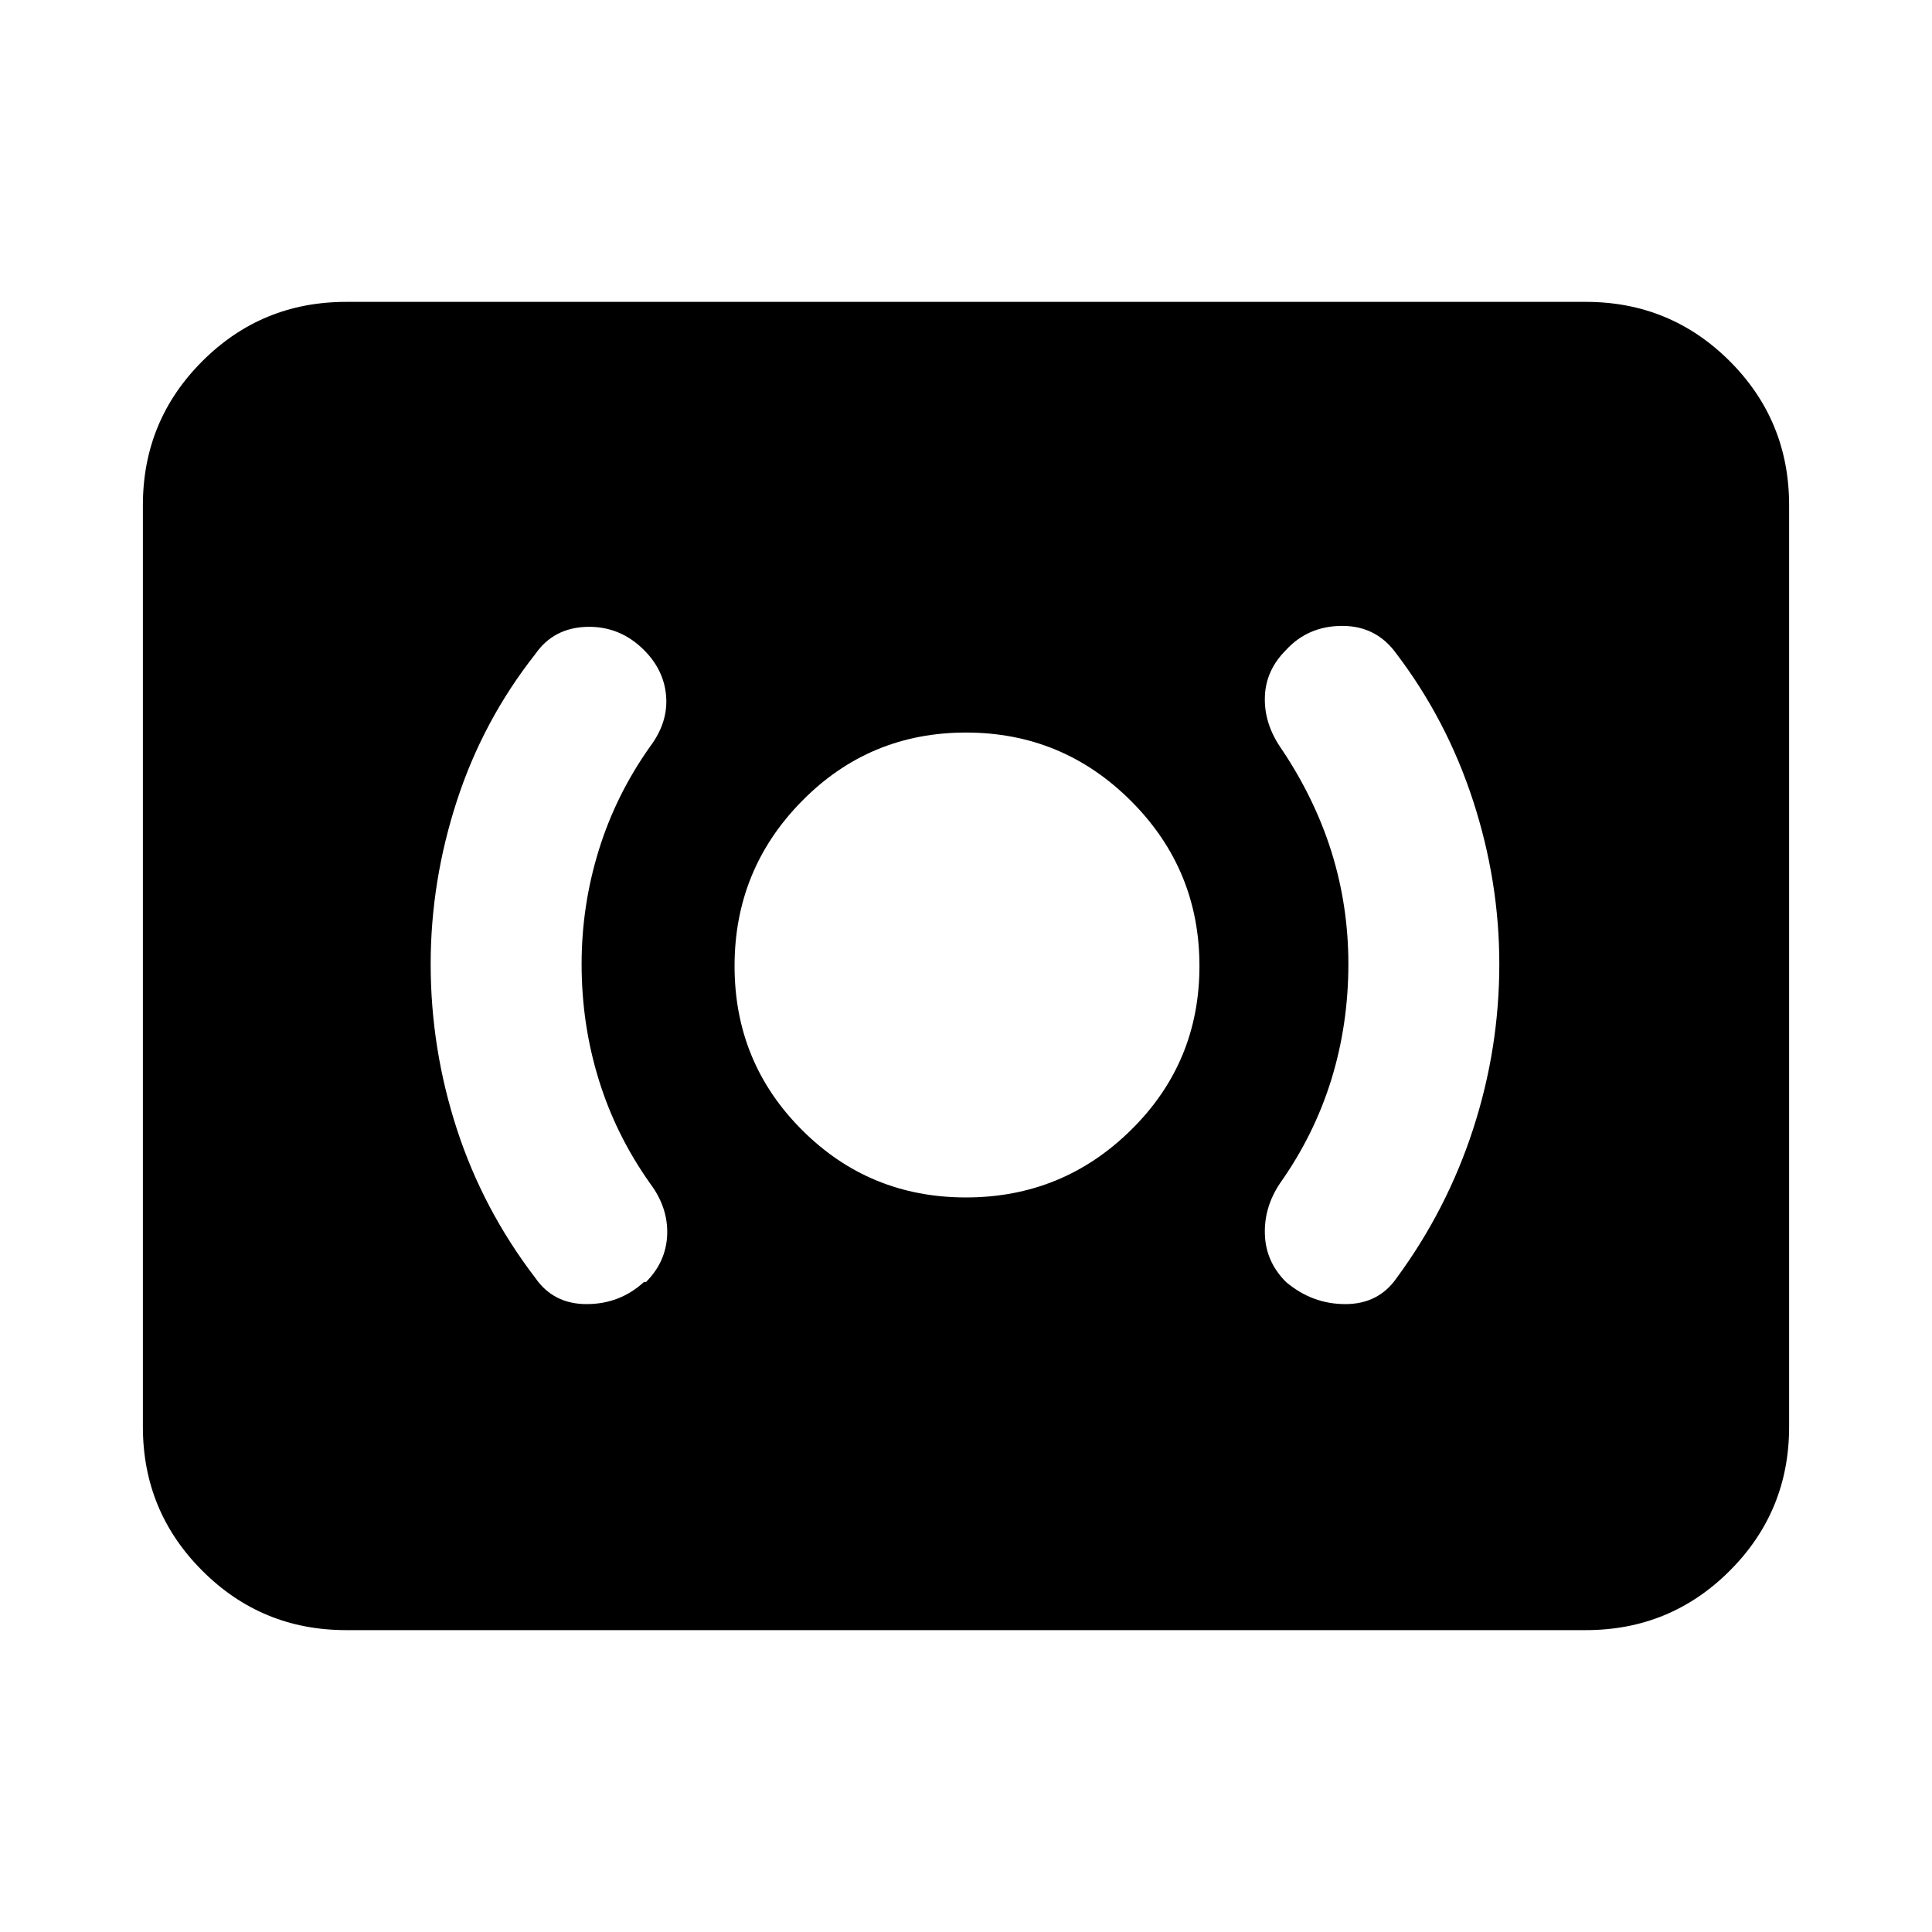 <svg xmlns="http://www.w3.org/2000/svg" height="24" width="24"><path d="M12 14.875q1.2 0 2.05-.838.85-.837.85-2.037t-.85-2.05Q13.2 9.1 12 9.1q-1.2 0-2.037.85-.838.85-.838 2.05 0 1.2.838 2.037.837.838 2.037.838Zm5.35 1q.625-.85.95-1.85.325-1 .325-2.05 0-1.025-.325-2.025t-.95-1.825q-.25-.35-.675-.35-.425 0-.7.3-.25.25-.262.575-.013.325.187.625.425.625.638 1.3.212.675.212 1.4 0 .75-.212 1.437-.213.688-.638 1.288-.2.3-.187.637.012.338.262.588.325.275.737.275.413 0 .638-.325Zm-9.35.05h.025q.25-.25.263-.588Q8.3 15 8.075 14.7q-.425-.6-.637-1.288-.213-.687-.213-1.437 0-.725.213-1.413.212-.687.637-1.287.225-.3.2-.625Q8.25 8.325 8 8.075q-.3-.3-.713-.288-.412.013-.637.338Q6 8.95 5.675 9.95q-.325 1-.325 2.025 0 1.05.325 2.05.325 1 .975 1.85.225.325.637.325.413 0 .713-.275ZM4.3 20.25q-1.05 0-1.787-.738-.738-.737-.738-1.787V6.275q0-1.05.738-1.788Q3.25 3.75 4.3 3.75h15.4q1.05 0 1.788.737.737.738.737 1.788v11.45q0 1.05-.737 1.787-.738.738-1.788.738Z"/></svg>